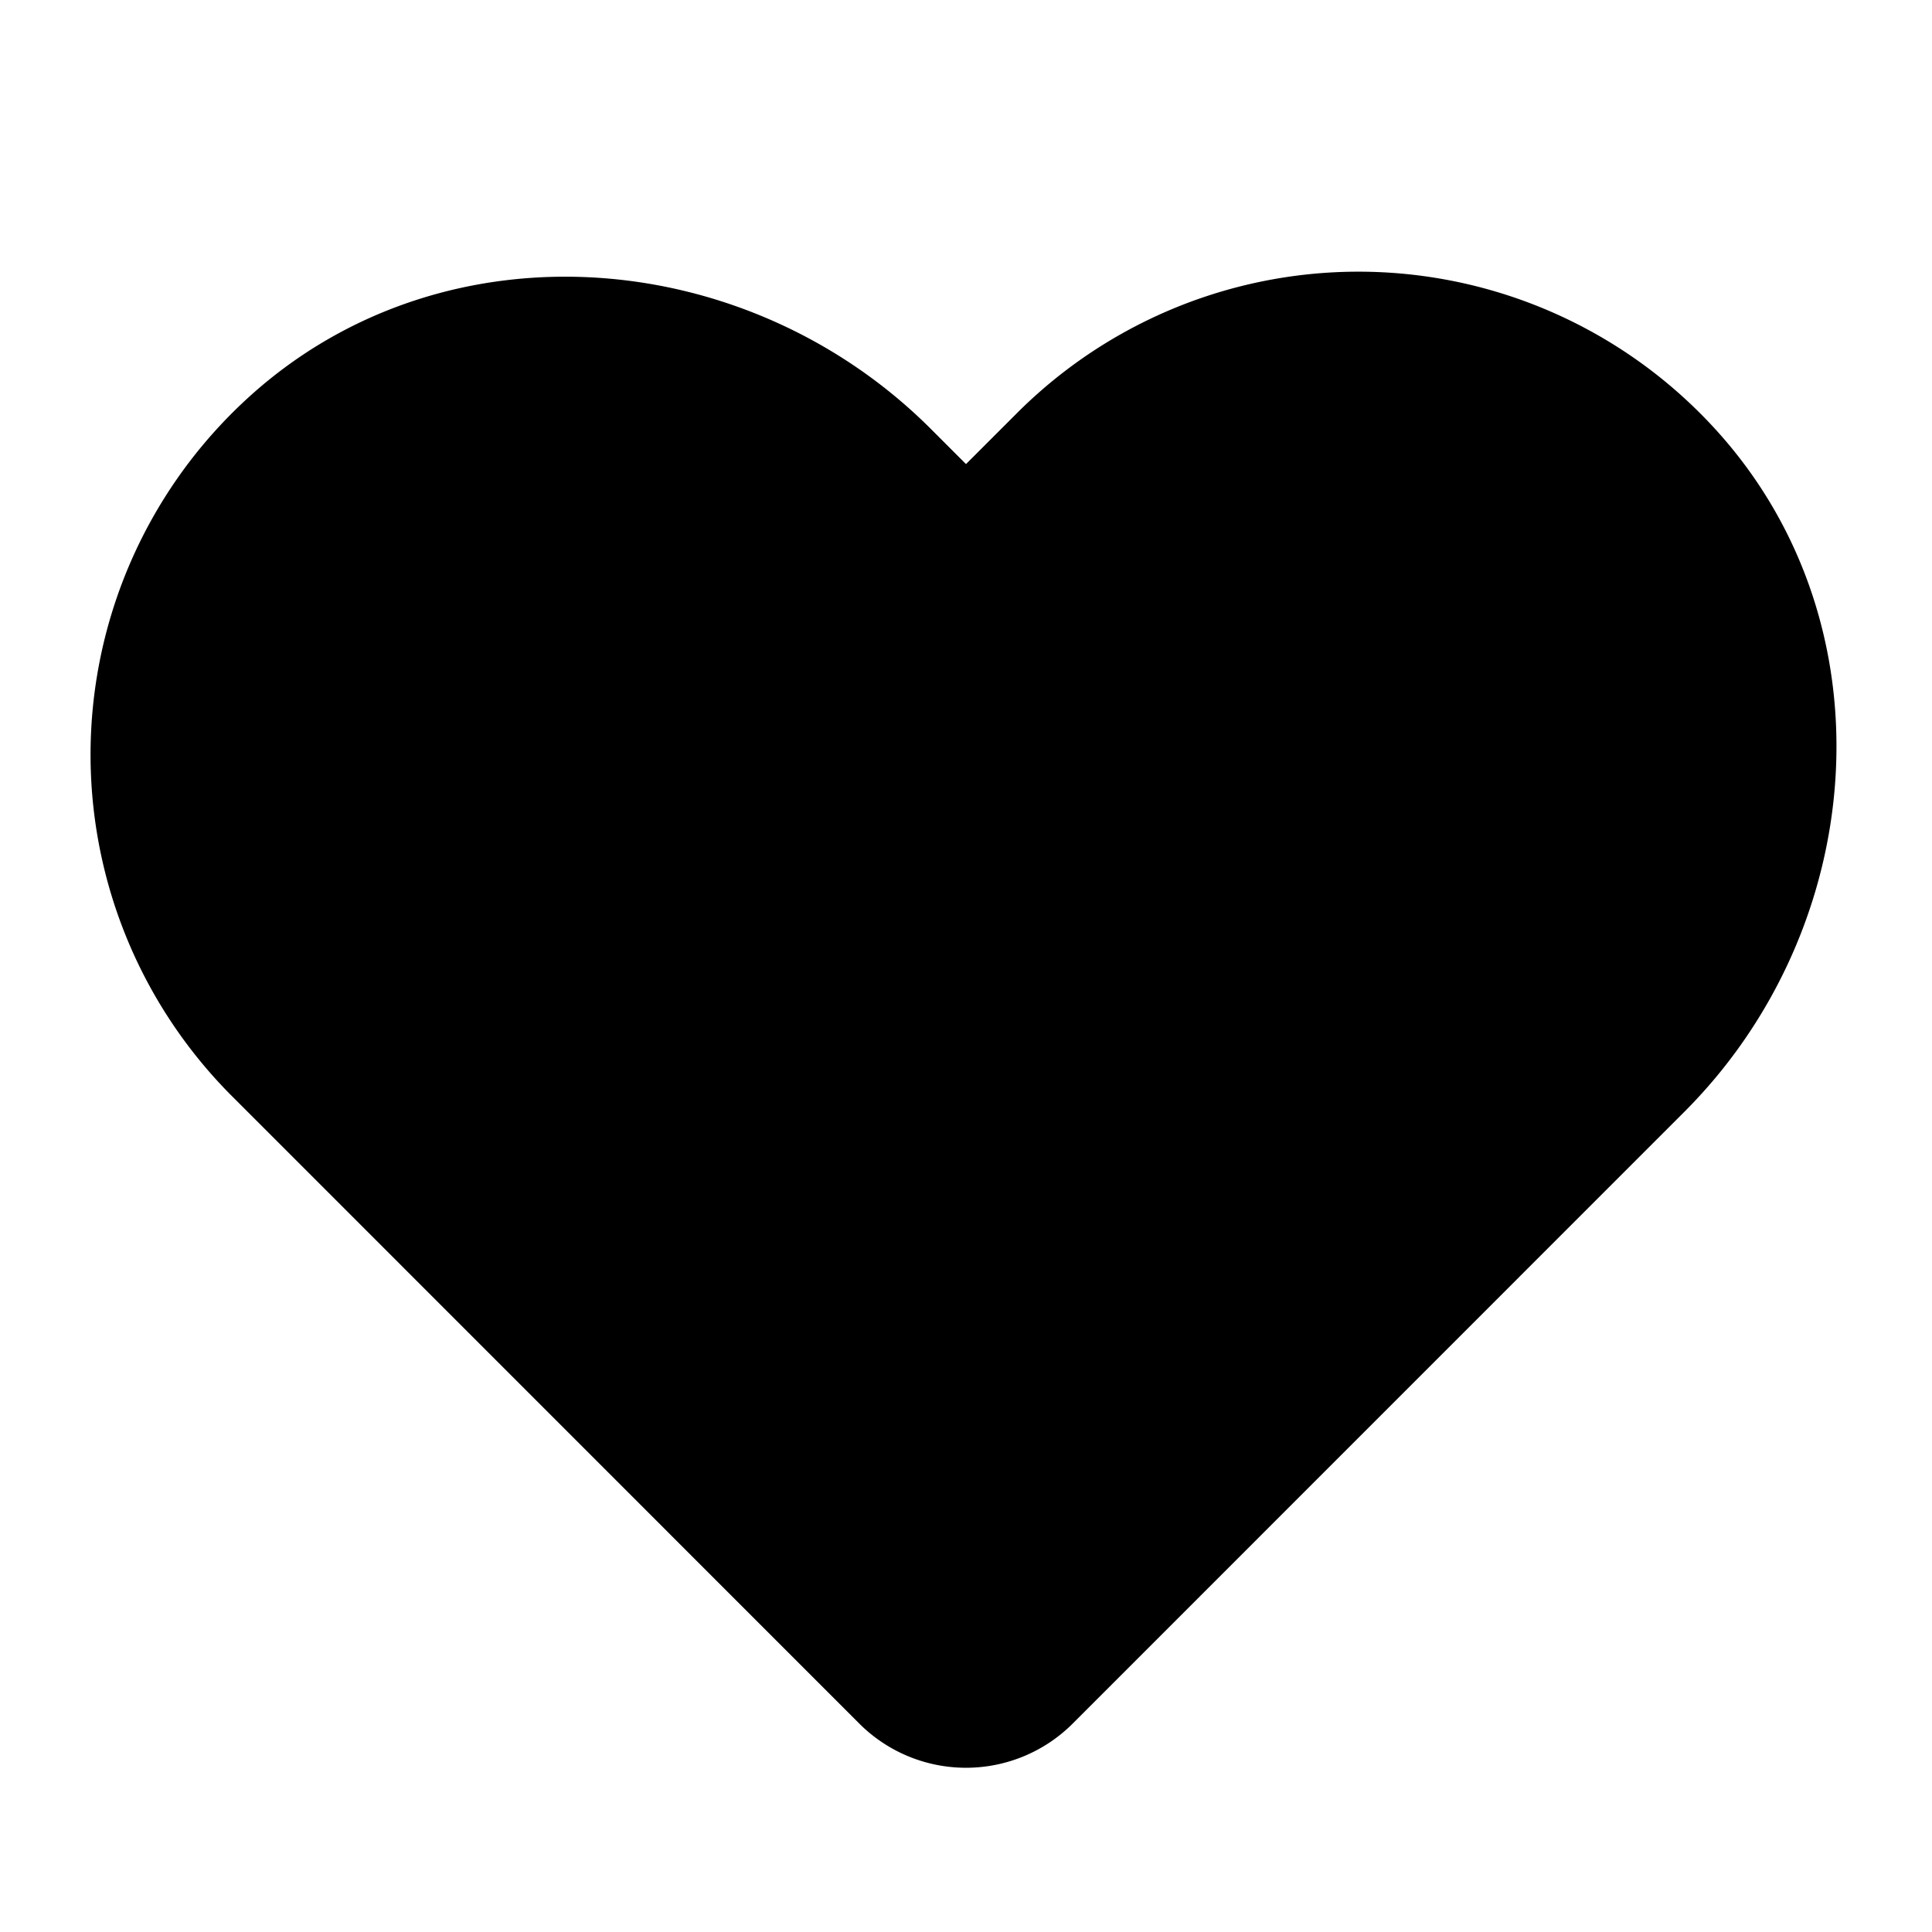<svg width="16" height="16" fill="none" xmlns="http://www.w3.org/2000/svg"><path d="M8.354 13.743l5.064-5.065c1.245-1.244 1.428-3.291.25-4.6a3.25 3.25 0 00-4.716-.126L8 4.904l-.822-.822c-1.244-1.244-3.291-1.428-4.6-.25a3.25 3.25 0 00-.126 4.716l5.194 5.195a.5.5 0 00.708 0v0z" fill="#000" stroke="#000" stroke-width="1.5" stroke-linecap="round" stroke-linejoin="round"/></svg>